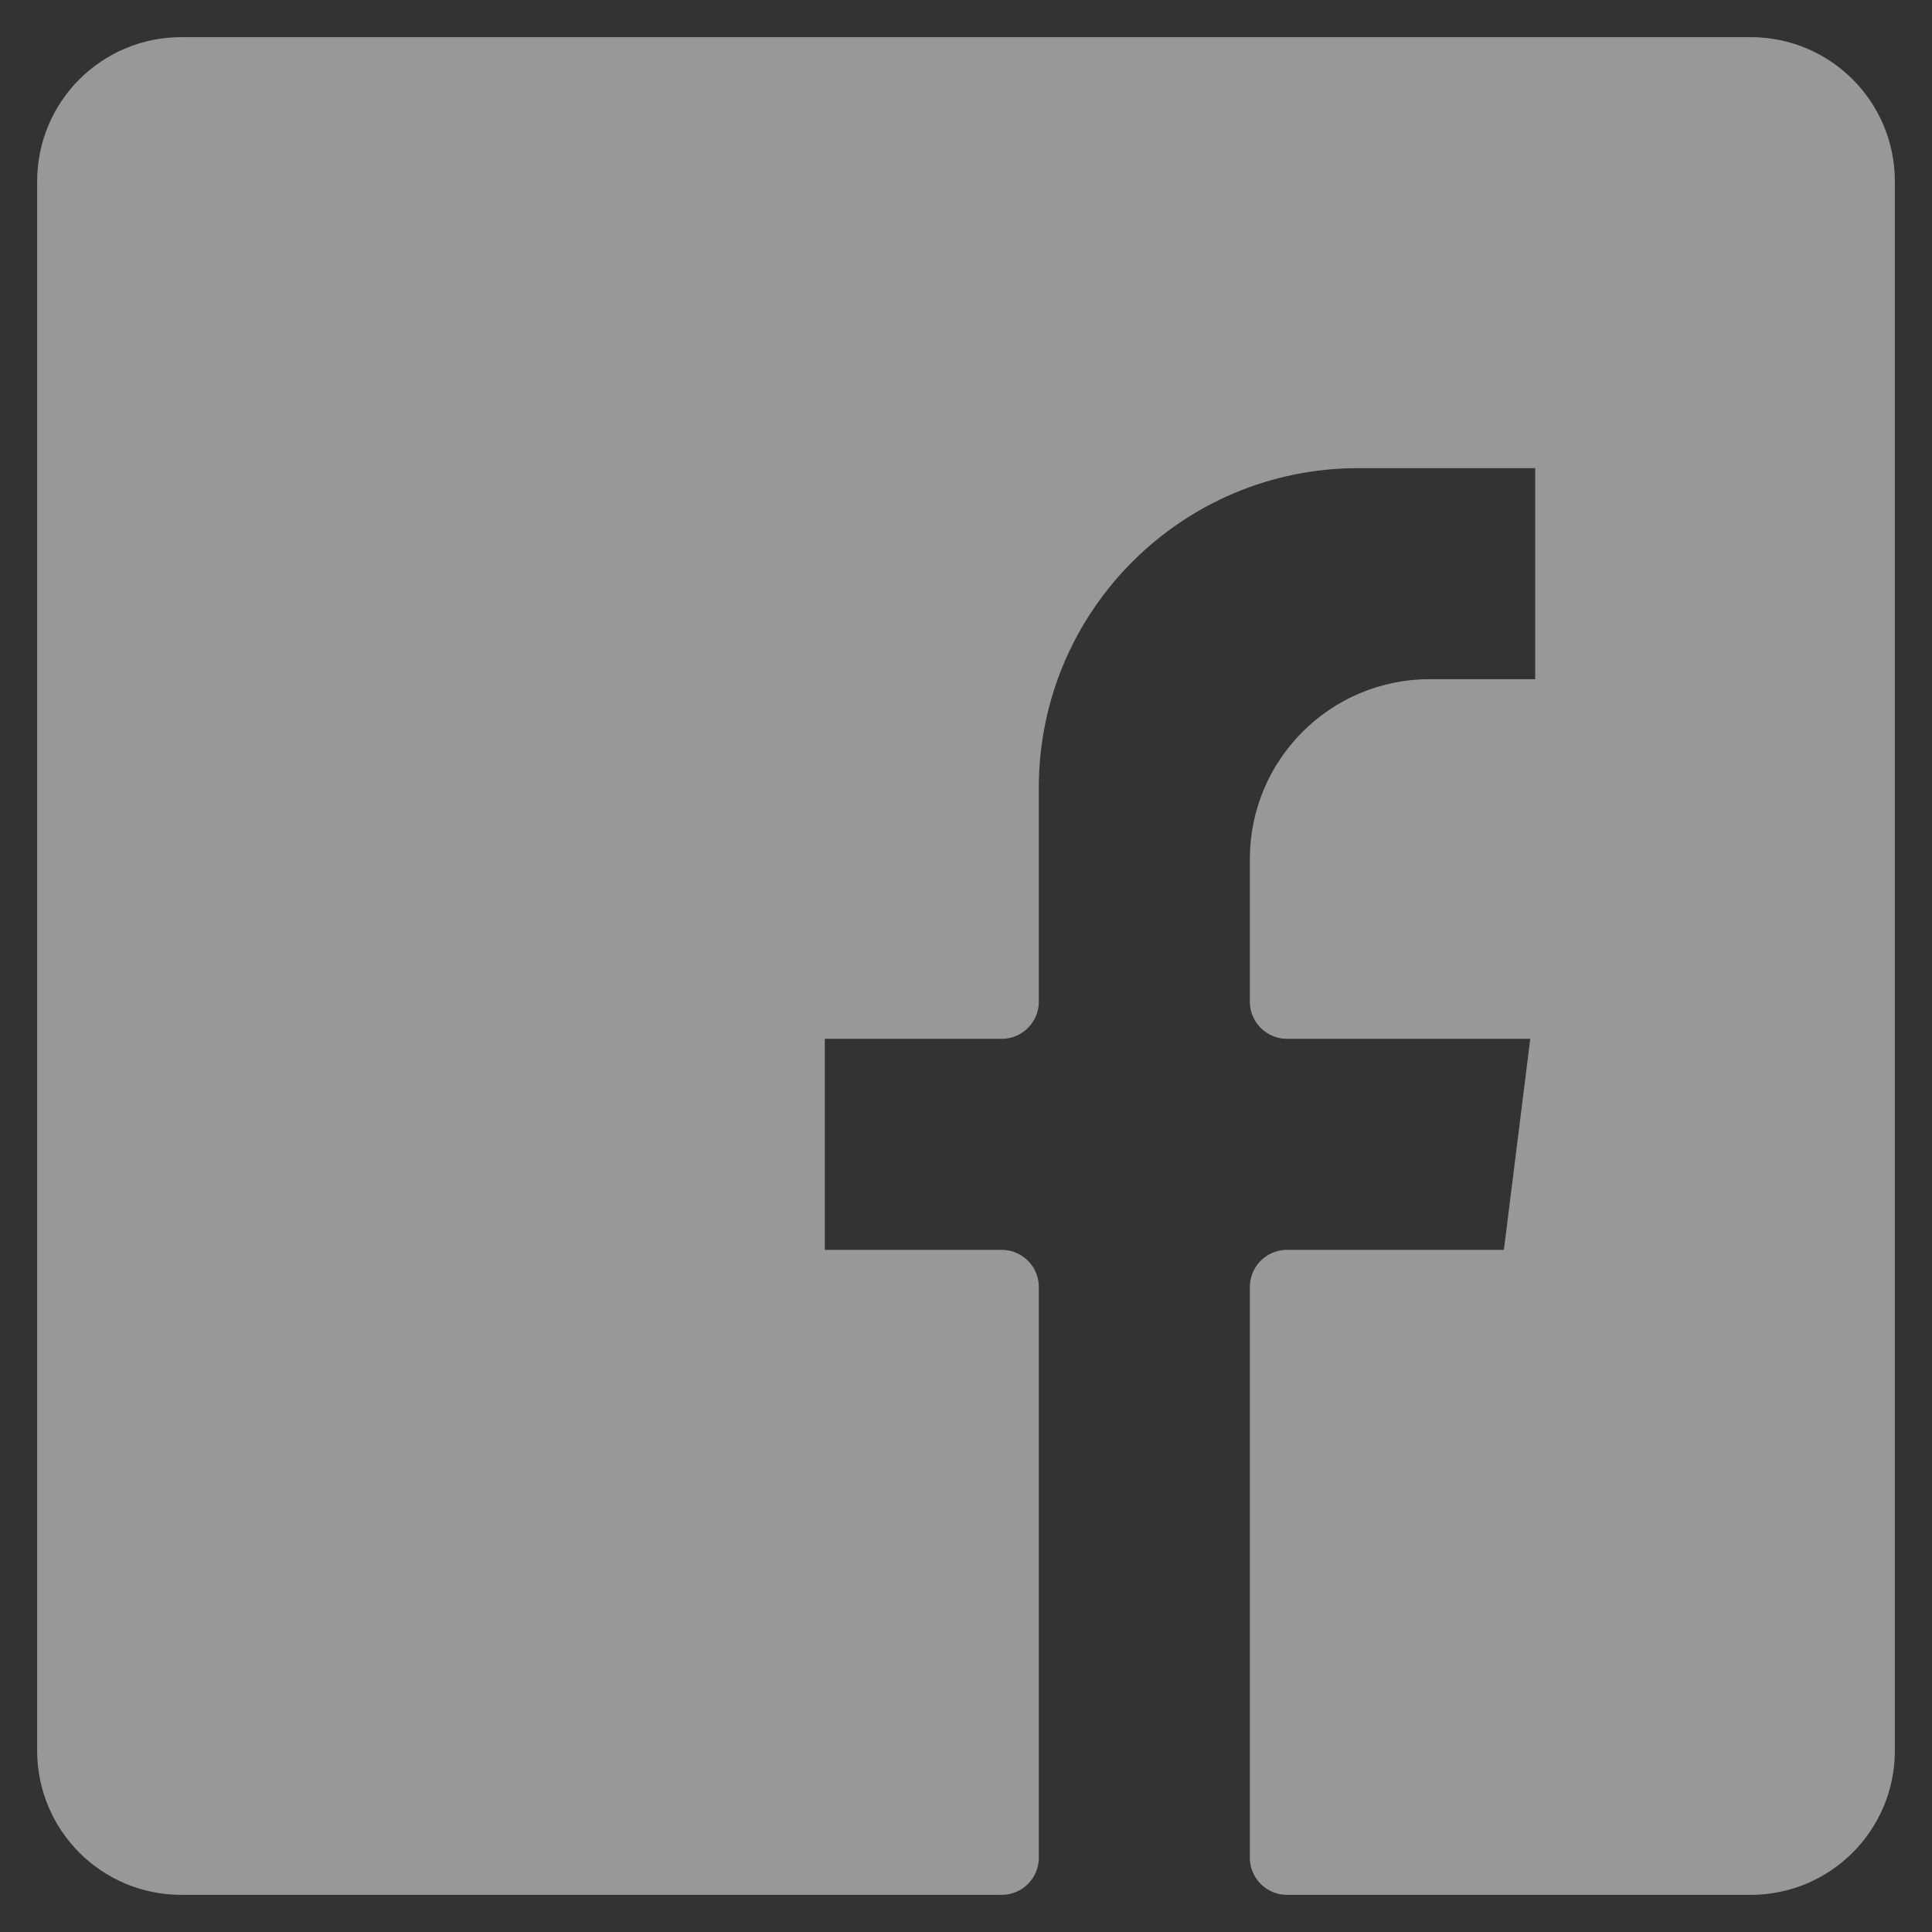 <?xml version="1.0" encoding="UTF-8"?>
<svg width="26px" height="26px" viewBox="0 0 26 26" version="1.1" xmlns="http://www.w3.org/2000/svg" xmlns:xlink="http://www.w3.org/1999/xlink">
    <rect x="0" y="0" width="26" height="26" fill="#333333" stroke="none"/>
    <!-- Generator: sketchtool 51.2 (57519) - http://www.bohemiancoding.com/sketch -->
    <title>82862554-C90D-43BD-A4AA-8F7FB4C77676</title>
    <desc>Created with sketchtool.</desc>
    <defs></defs>
    <g id="Black-/-White" stroke="none" stroke-width="1" fill="none" fill-rule="evenodd" opacity="0.495" stroke-linecap="round" stroke-linejoin="round">
        <g id="Black" transform="translate(-650, -4449)" fill="#FFFFFF" stroke="#FFFFFF">
            <g id="sub-+-footer" transform="translate(387, 4189)">
                <g id="social" transform="translate(264, 261)">
                    <path d="M22.56,0 L1.44,0 C0.644,0 0,0.644 0,1.44 L0,22.56 C0,23.356 0.644,24 1.44,24 L12.48,24 L12.48,16.32 L9.6,16.32 L9.6,12.48 L12.48,12.48 L12.48,9.6 C12.48,6.949 14.629,4.8 17.28,4.8 L20.16,4.8 L20.16,8.64 L18.24,8.64 C17.18,8.64 16.32,9.5 16.32,10.56 L16.32,12.48 L20.16,12.48 L19.68,16.32 L16.32,16.32 L16.32,24 L22.56,24 C23.356,24 24,23.356 24,22.56 L24,1.44 C24,0.644 23.356,0 22.56,0 Z" id="Stroke-87"></path>
                </g>
            </g>
        </g>
    </g>
</svg>
